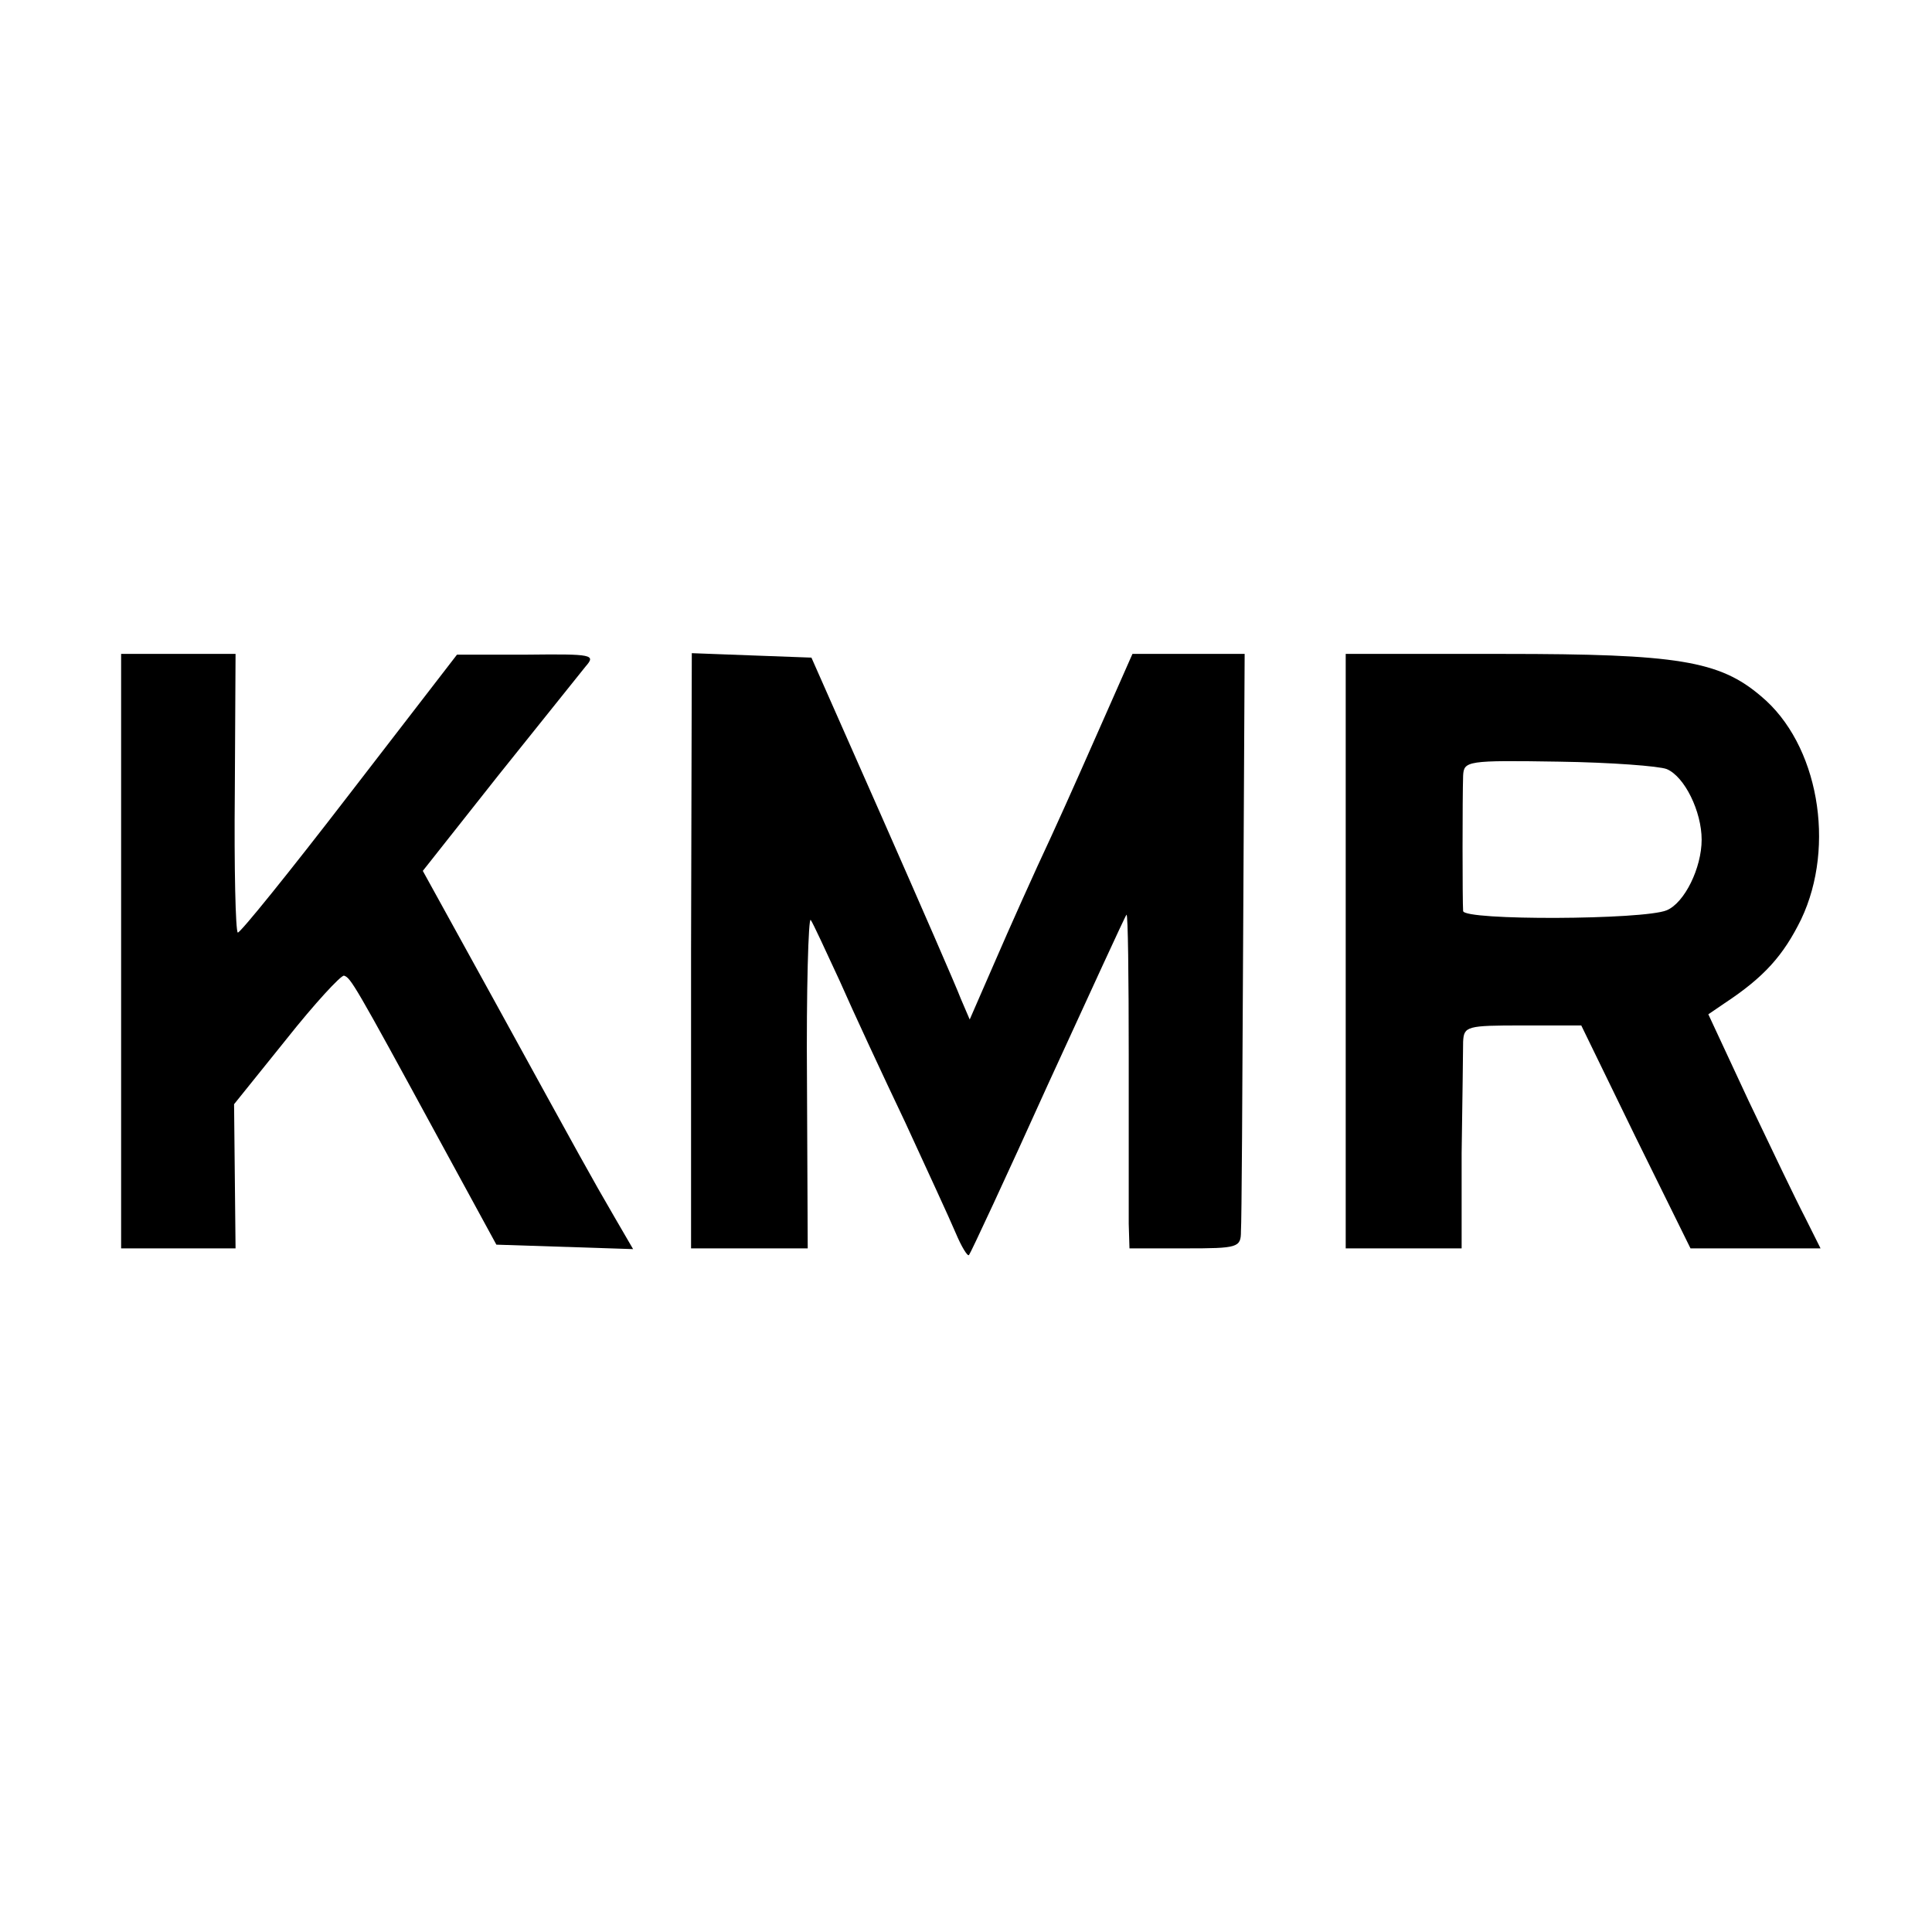 <?xml version="1.0" standalone="no"?>
<!DOCTYPE svg PUBLIC "-//W3C//DTD SVG 20010904//EN"
 "http://www.w3.org/TR/2001/REC-SVG-20010904/DTD/svg10.dtd">
<svg version="1.0" xmlns="http://www.w3.org/2000/svg"
 width="260pt" height="260pt" viewBox="0 0 260 260"
 preserveAspectRatio="xMidYMid meet">
<g transform="translate(0,260) scale(0.1,-0.1)"
fill="#000000" stroke="none">
<path d="M163 1320 l0 -400 77 0 77 0 -1 97 -1 97 70 87 c38 48 74 87 78 86 9
-3 14 -11 126 -217 l79 -145 92 -3 92 -3 -25 43 c-32 55 -44 77 -161 290 l-97
176 102 129 c56 70 109 136 117 146 14 16 10 17 -79 16 l-94 0 -145 -188 c-80
-104 -147 -187 -150 -186 -3 2 -5 87 -4 189 l1 186 -77 0 -77 0 0 -400z"/>
<path d="M930 1320 l0 -400 79 0 78 0 -1 225 c-1 123 2 221 5 217 3 -4 20 -41
39 -82 18 -41 58 -127 88 -190 29 -63 60 -130 68 -149 8 -19 16 -32 18 -30 2
2 50 105 106 229 57 124 104 227 106 229 2 2 3 -84 3 -190 0 -107 0 -209 0
-226 l1 -33 75 0 c71 0 75 1 75 23 1 12 2 192 3 400 l2 377 -76 0 -75 0 -34
-77 c-19 -43 -52 -118 -75 -168 -23 -49 -57 -125 -76 -169 l-34 -78 -12 28
c-6 16 -54 126 -106 244 l-95 215 -81 3 -80 3 -1 -401z"/>
<path d="M1811 1320 l0 -400 78 0 78 0 0 128 c1 70 2 137 2 150 1 21 5 22 80
22 l79 0 73 -150 74 -150 88 0 87 0 -21 42 c-12 23 -46 94 -76 157 l-54 116
22 15 c53 35 79 64 103 113 47 99 23 236 -54 300 -56 48 -113 57 -346 57
l-213 0 0 -400z m432 245 c24 -10 47 -57 47 -95 0 -38 -23 -85 -47 -95 -31
-13 -273 -14 -274 -1 -1 14 -1 153 0 182 1 20 5 21 129 19 70 -1 135 -6 145
-10z"/>
</g>
</svg>
